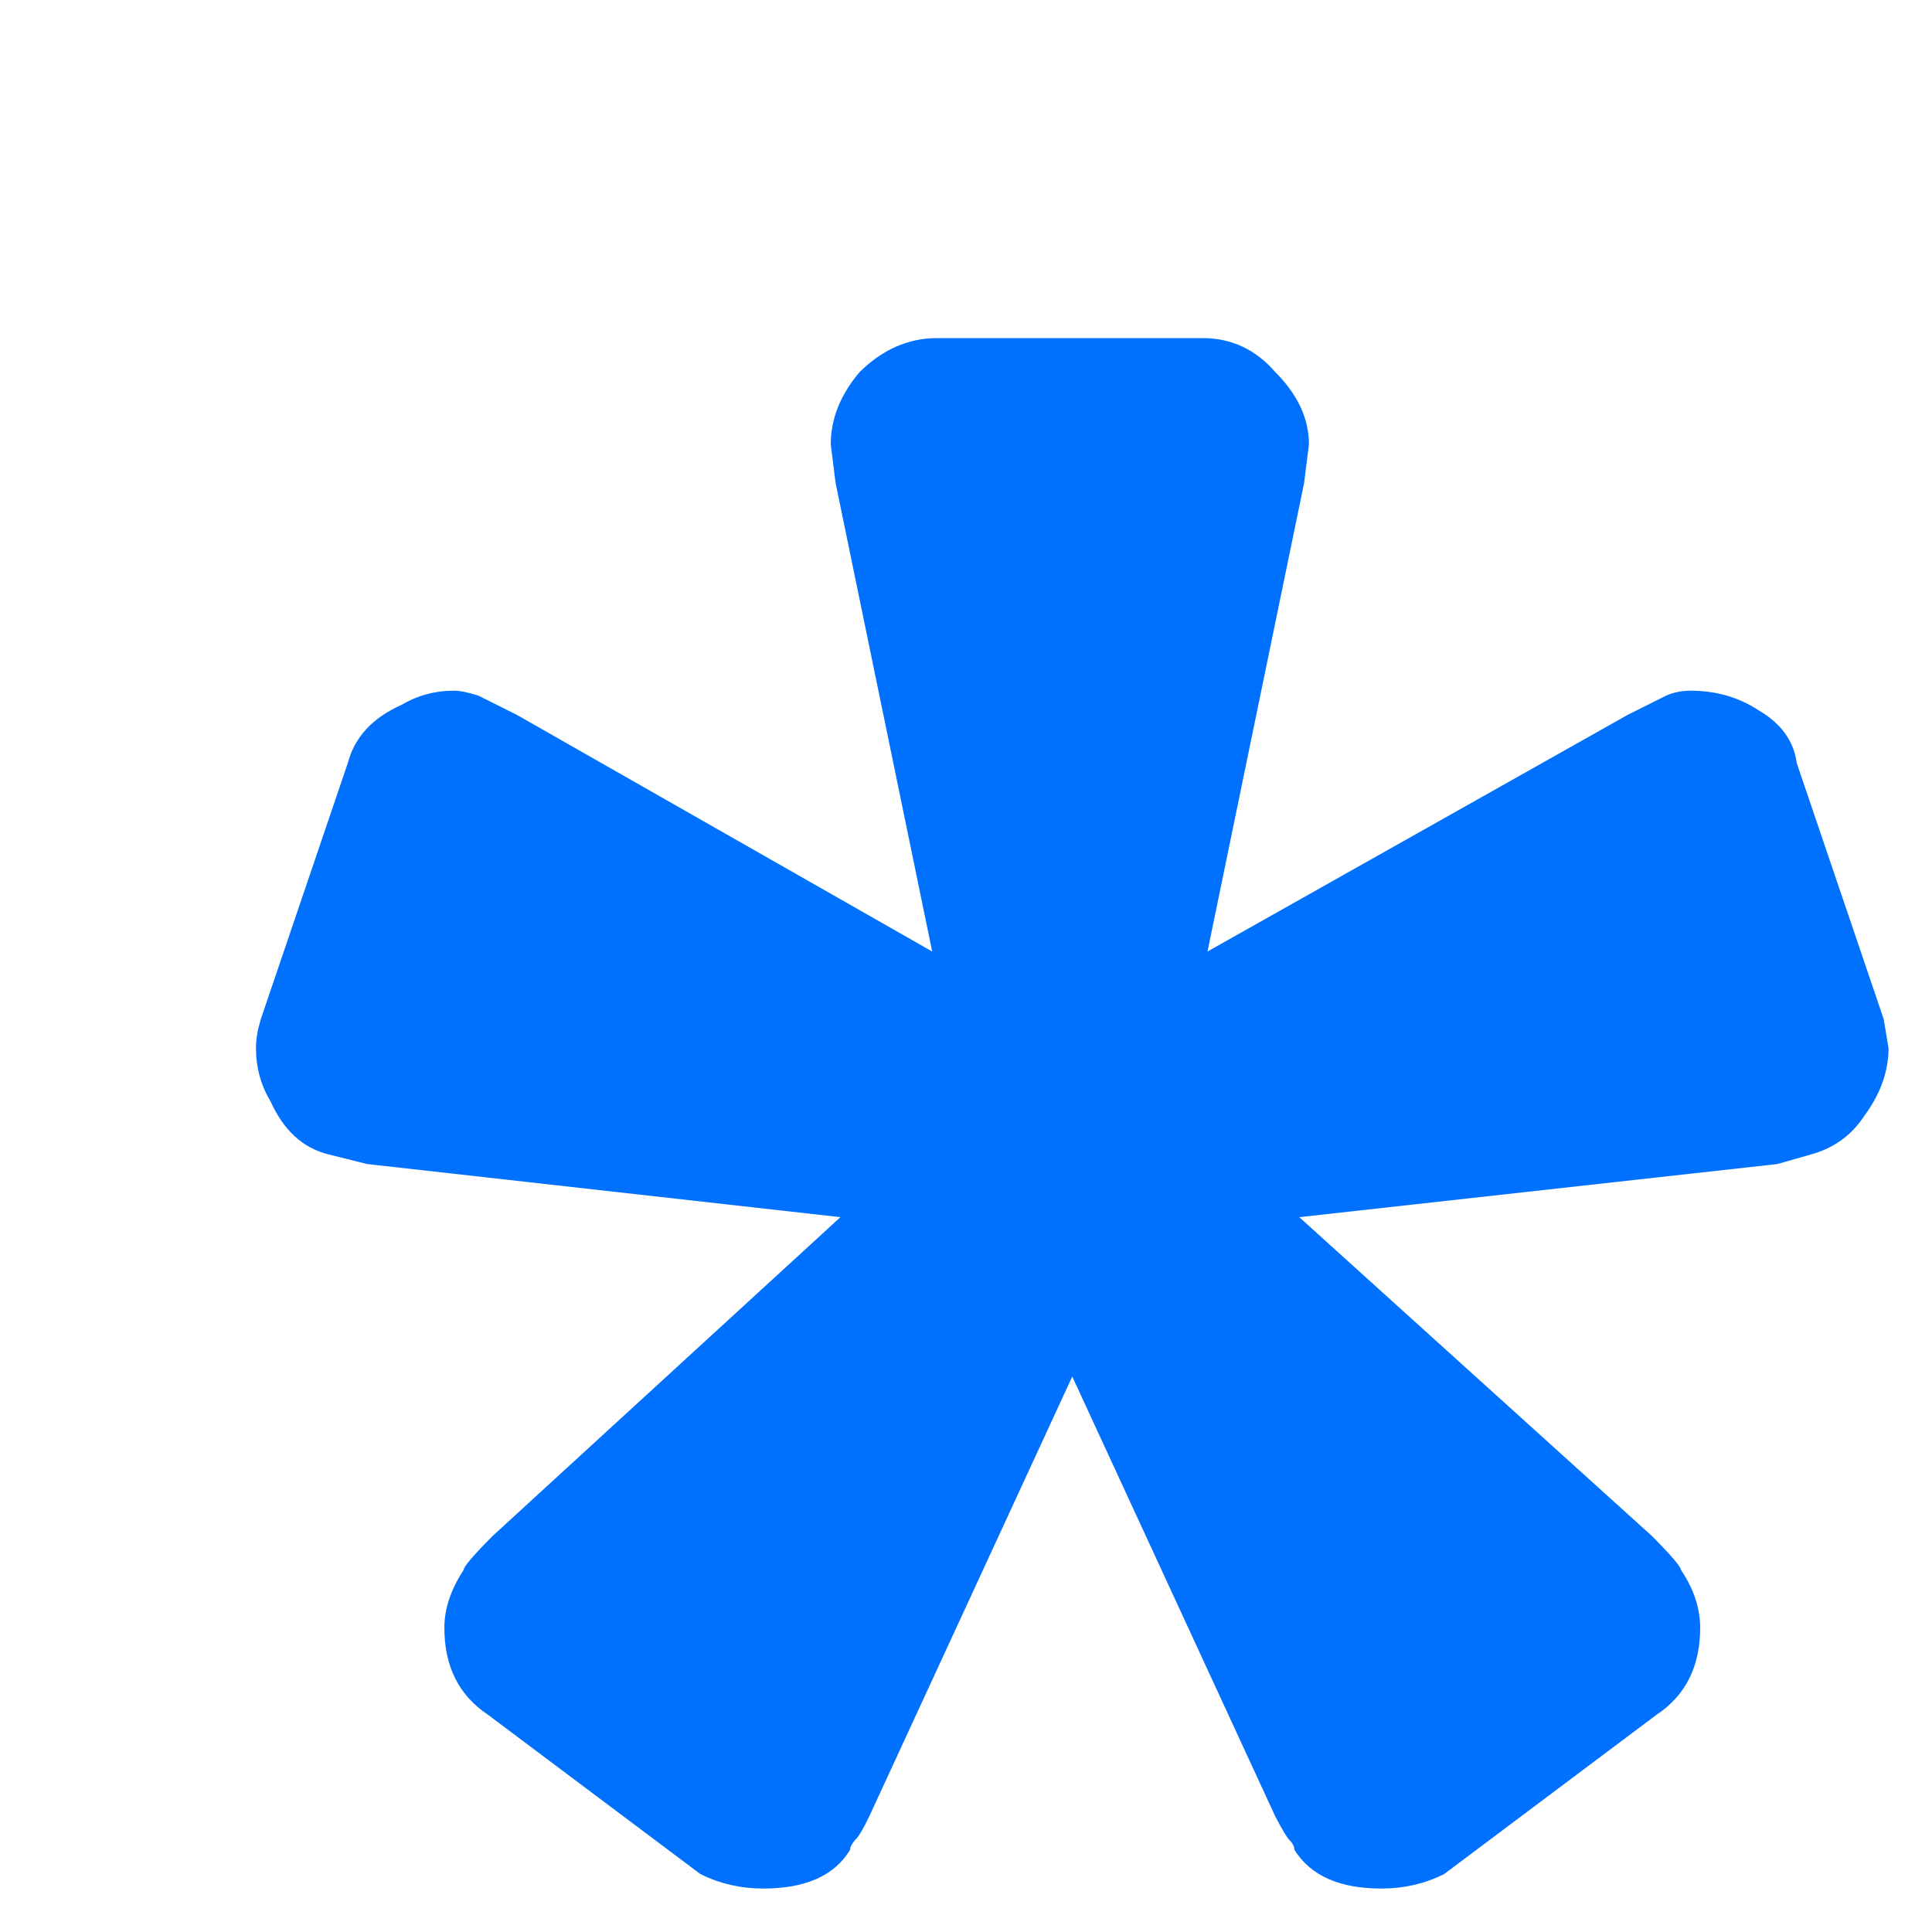 <svg width="4" height="4" viewBox="0 0 4 4" fill="none" xmlns="http://www.w3.org/2000/svg">
<path d="M1.01 3.55C0.95 3.51 0.92 3.45 0.92 3.37C0.92 3.33 0.934 3.29 0.96 3.25C0.96 3.244 0.98 3.22 1.02 3.18L1.74 2.52L0.76 2.41L0.68 2.39C0.627 2.377 0.587 2.34 0.56 2.28C0.54 2.247 0.53 2.21 0.53 2.17C0.53 2.15 0.534 2.13 0.54 2.11L0.72 1.58C0.734 1.527 0.77 1.487 0.83 1.46C0.864 1.44 0.9 1.43 0.94 1.43C0.954 1.43 0.97 1.434 0.99 1.44L1.07 1.48L1.93 1.97L1.73 1L1.72 0.92C1.72 0.867 1.74 0.817 1.78 0.77C1.827 0.724 1.88 0.7 1.94 0.7H2.49C2.55 0.7 2.6 0.724 2.64 0.77C2.687 0.817 2.71 0.867 2.71 0.92L2.7 1L2.5 1.97L3.37 1.48L3.45 1.44C3.464 1.434 3.48 1.43 3.5 1.43C3.554 1.43 3.6 1.444 3.64 1.47C3.687 1.497 3.714 1.534 3.72 1.58L3.9 2.11L3.91 2.17C3.91 2.217 3.894 2.264 3.86 2.31C3.834 2.35 3.797 2.377 3.75 2.39L3.68 2.41L2.69 2.52L3.42 3.18C3.46 3.22 3.48 3.244 3.48 3.25C3.507 3.29 3.52 3.33 3.52 3.37C3.52 3.45 3.49 3.51 3.43 3.55L2.99 3.88C2.95 3.9 2.907 3.91 2.86 3.91C2.774 3.91 2.714 3.884 2.68 3.83C2.68 3.824 2.677 3.817 2.67 3.81C2.664 3.804 2.654 3.787 2.64 3.76L2.22 2.85L1.8 3.76C1.787 3.787 1.777 3.804 1.77 3.81C1.764 3.817 1.76 3.824 1.76 3.83C1.727 3.884 1.667 3.91 1.58 3.91C1.534 3.91 1.49 3.9 1.45 3.88L1.01 3.55Z" fill="#0071FF"/>
</svg>
